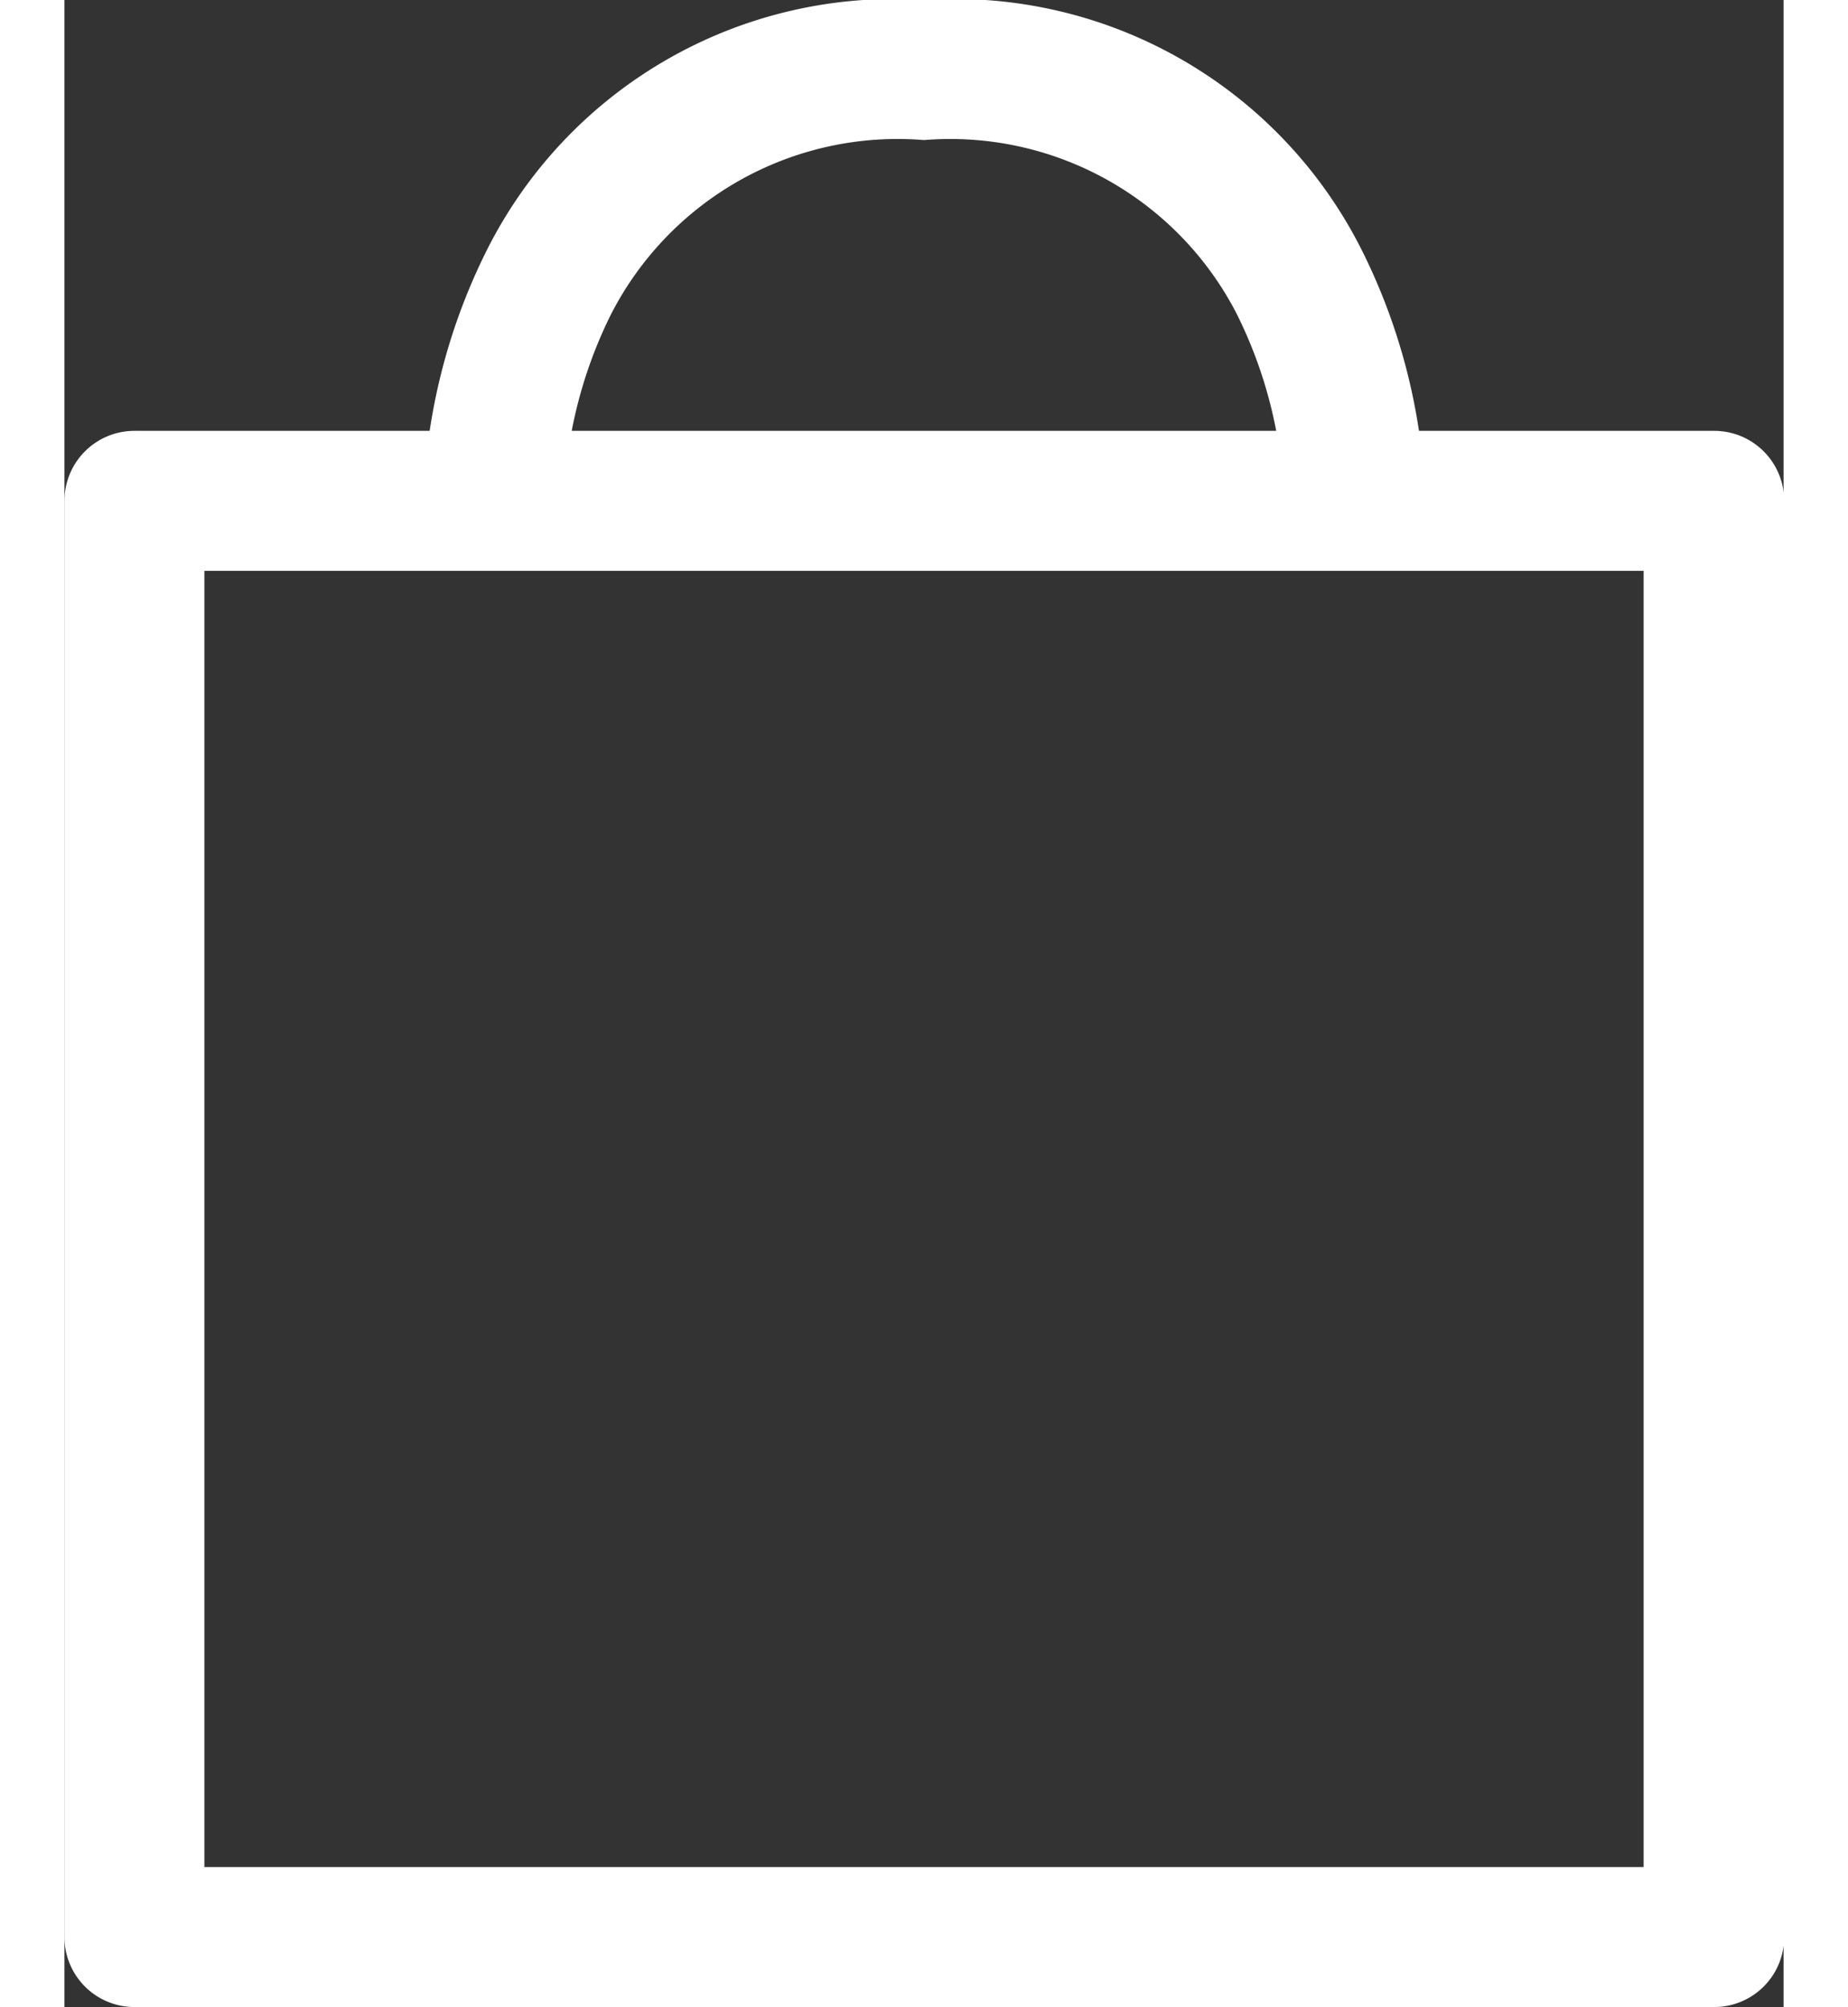 <svg aria-hidden="true" focusable="false" role="presentation" xmlns="http://www.w3.org/2000/svg" width="21.794" height="23.66" viewBox="0 0 21.794 25.434"><rect x="0" y="0" width="21.794" height="25.434" fill="#333333" stroke="none"/><g id="icon-bag" transform="translate(0 0)"><path id="Trazado_2663" data-name="Trazado 2663" d="M25.782,28.059H5.762a.887.887,0,0,1-.887-.887V8.972a.887.887,0,0,1,.887-.887H9.505a7.652,7.652,0,0,1,.7-2.24,5.773,5.773,0,0,1,5.571-3.22,5.773,5.773,0,0,1,5.571,3.22,7.652,7.652,0,0,1,.7,2.24h3.743a.887.887,0,0,1,.887.887v18.2A.887.887,0,0,1,25.782,28.059ZM6.649,26.285H24.895V9.859H6.649Zm4.656-18.2h8.932a5.7,5.7,0,0,0-.507-1.495A4.084,4.084,0,0,0,15.772,4.4a4.081,4.081,0,0,0-3.984,2.24A5.731,5.731,0,0,0,11.306,8.085Z" transform="translate(-4.875 -2.625)" fill="#fff"></path></g></svg>
